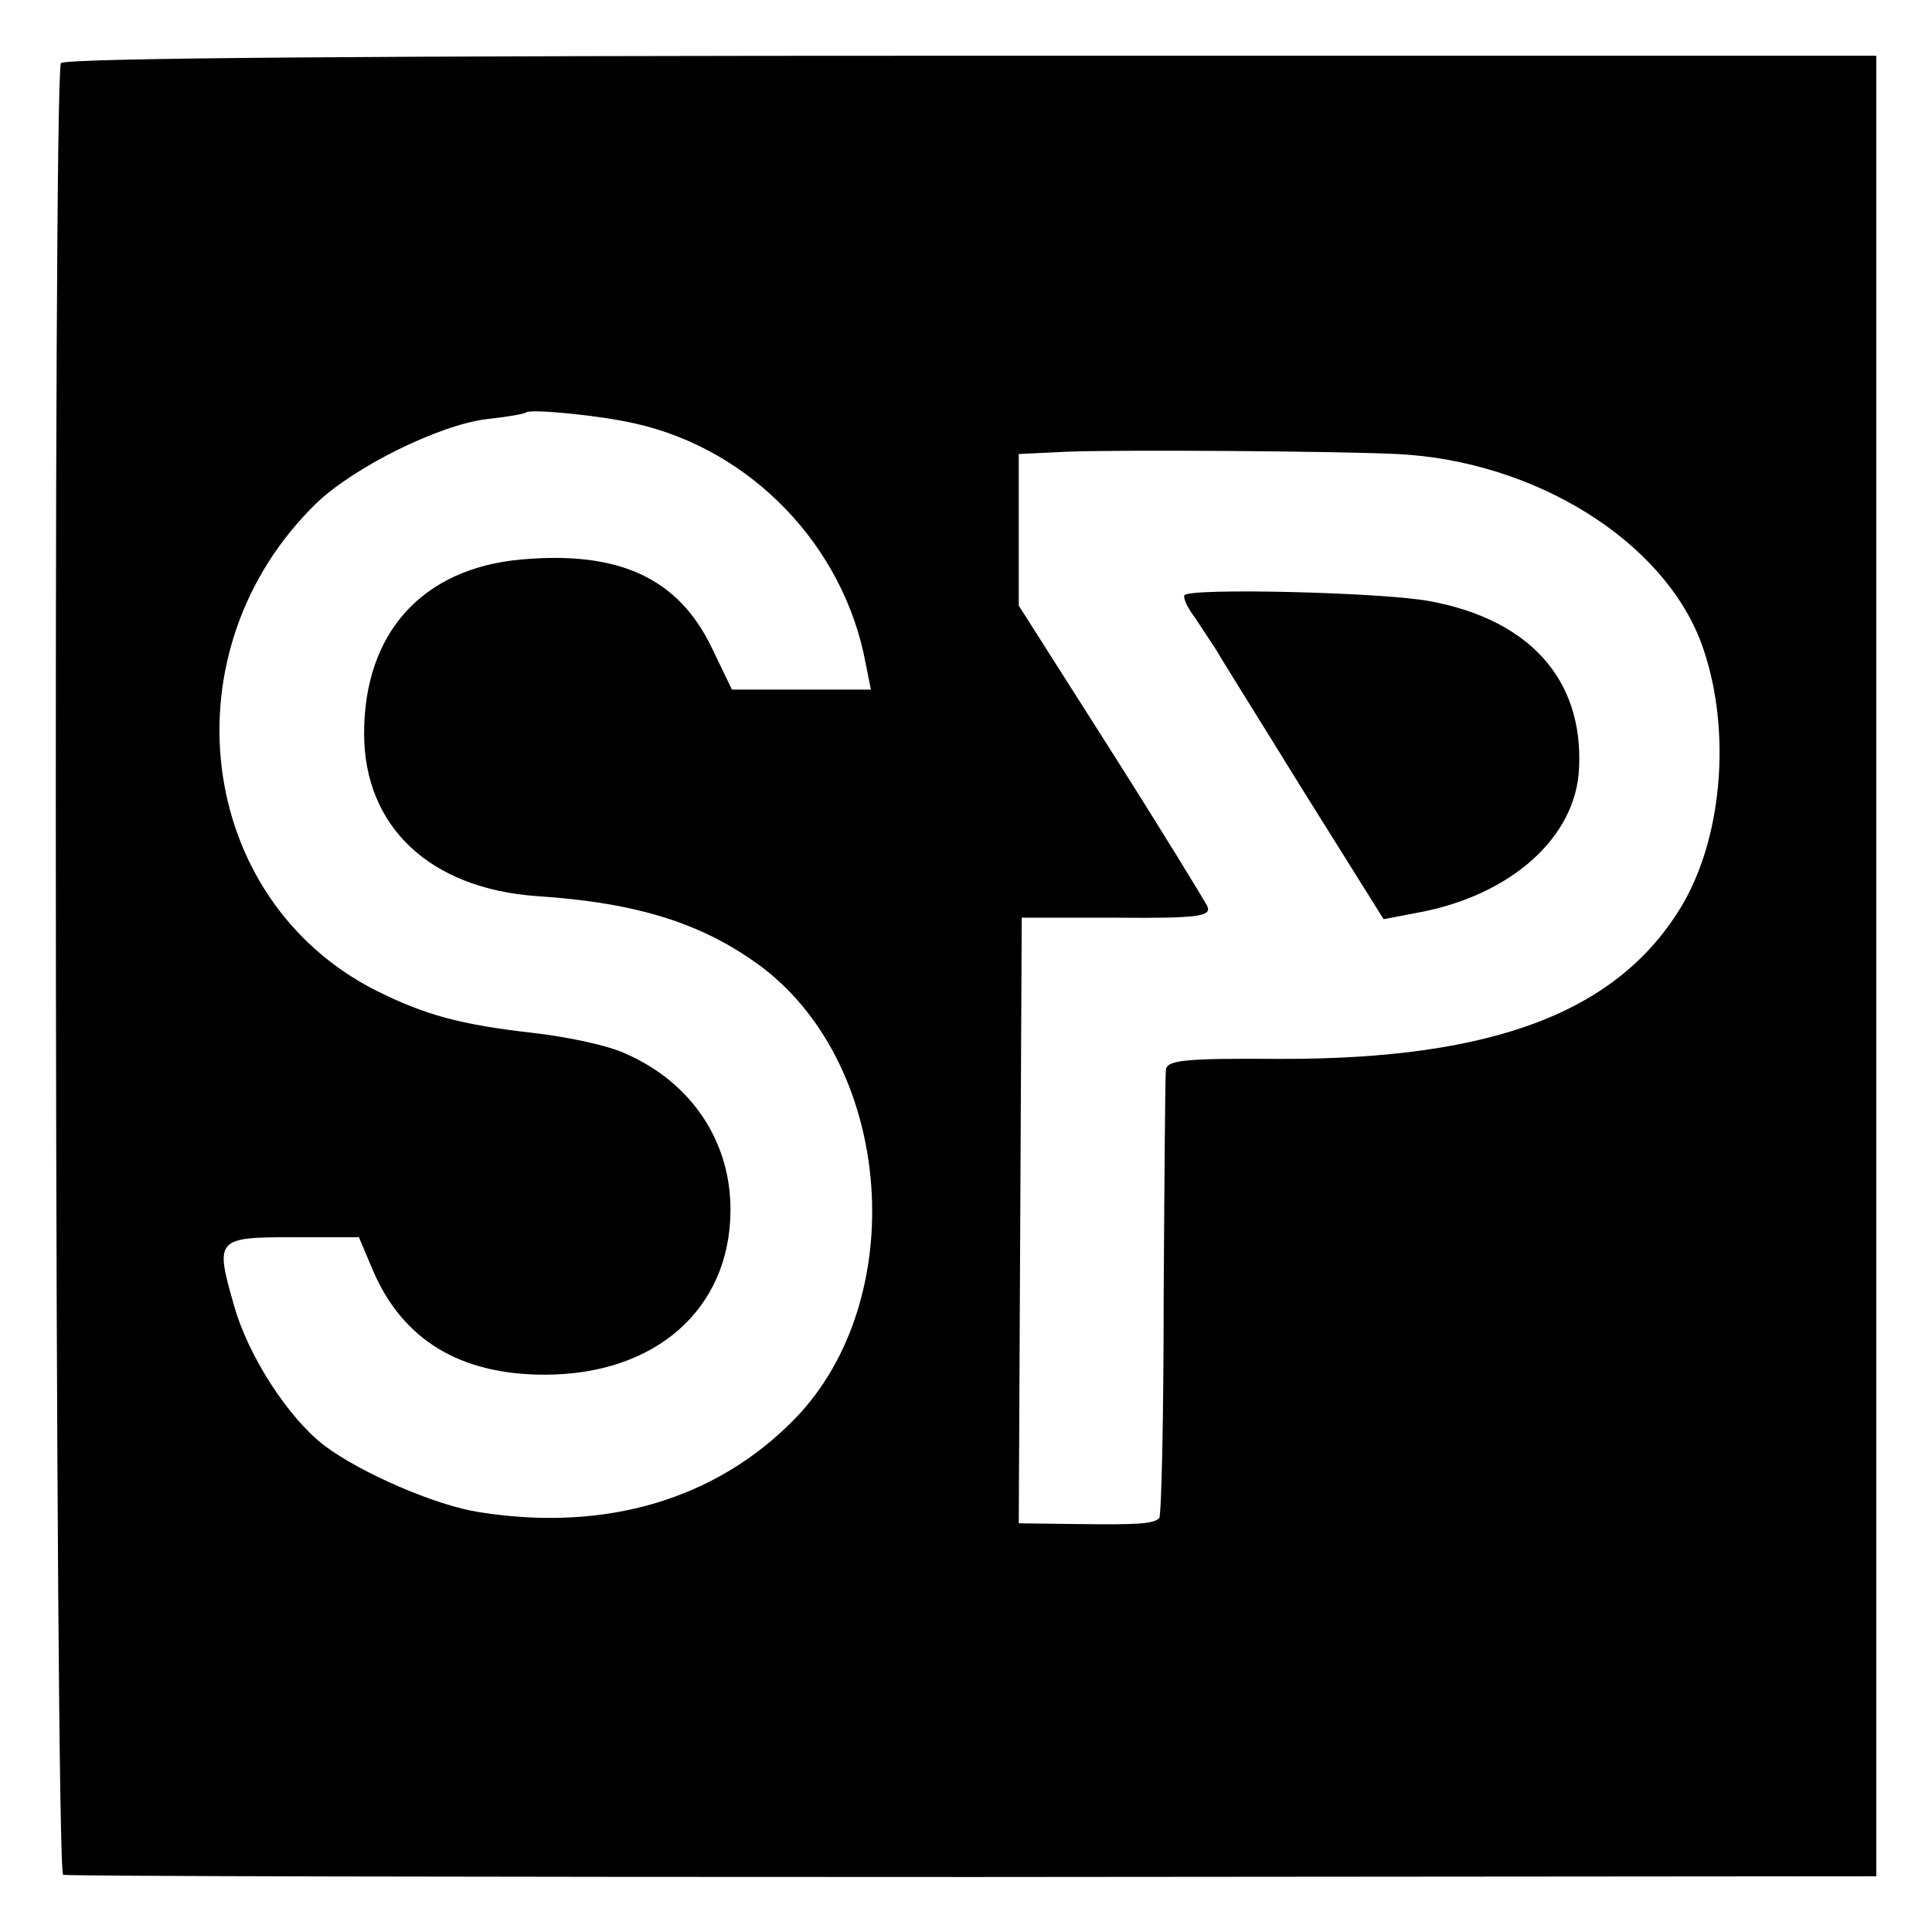 <?xml version="1.0" standalone="no"?>
<!DOCTYPE svg PUBLIC "-//W3C//DTD SVG 20010904//EN"
 "http://www.w3.org/TR/2001/REC-SVG-20010904/DTD/svg10.dtd">
<svg version="1.0" xmlns="http://www.w3.org/2000/svg"
 width="260pt" height="260pt" viewBox="0 0 260 260"
 preserveAspectRatio="xMidYMid meet">
<g transform="translate(0,260) scale(0.1,-0.1)"
fill="#000000" stroke="none">
<path d="M82 2515 c-11 -17 -8 -2434 3 -2438 5 -2 557 -3 1225 -3 l1215 1 0
1225 0 1225 -1218 0 c-804 0 -1221 -3 -1225 -10z m773 -485 c156 -35 281 -165
310 -323 l7 -35 -94 0 -93 0 -27 56 c-45 94 -125 131 -257 119 -133 -12 -211
-99 -211 -234 0 -126 89 -209 233 -219 136 -9 224 -37 303 -96 177 -135 199
-447 44 -607 -106 -109 -255 -153 -425 -126 -59 9 -160 53 -209 90 -48 37
-102 120 -121 188 -26 90 -24 92 79 92 l89 0 19 -45 c40 -93 117 -140 231
-140 149 0 249 88 250 220 1 93 -52 173 -141 212 -23 11 -80 23 -125 28 -97
11 -145 24 -211 57 -243 123 -284 458 -80 656 50 48 164 105 229 113 28 3 51
7 53 9 6 5 100 -4 147 -15z m1025 -41 c185 -9 357 -116 409 -253 41 -110 31
-257 -24 -352 -85 -145 -253 -210 -544 -209 -129 1 -151 -2 -152 -15 -1 -8 -2
-146 -3 -307 0 -160 -3 -294 -6 -296 -8 -8 -29 -9 -112 -8 l-77 1 2 407 2 408
128 0 c110 -1 127 2 122 15 -4 8 -62 103 -130 210 l-124 195 0 102 0 102 62 3
c69 3 361 1 447 -3z"/>
<path d="M1594 1799 c-2 -4 4 -17 14 -30 9 -14 22 -33 29 -44 6 -11 60 -97
118 -191 l107 -171 47 9 c124 23 212 101 216 194 6 119 -66 200 -201 225 -64
12 -323 18 -330 8z"/>
</g>
</svg>
